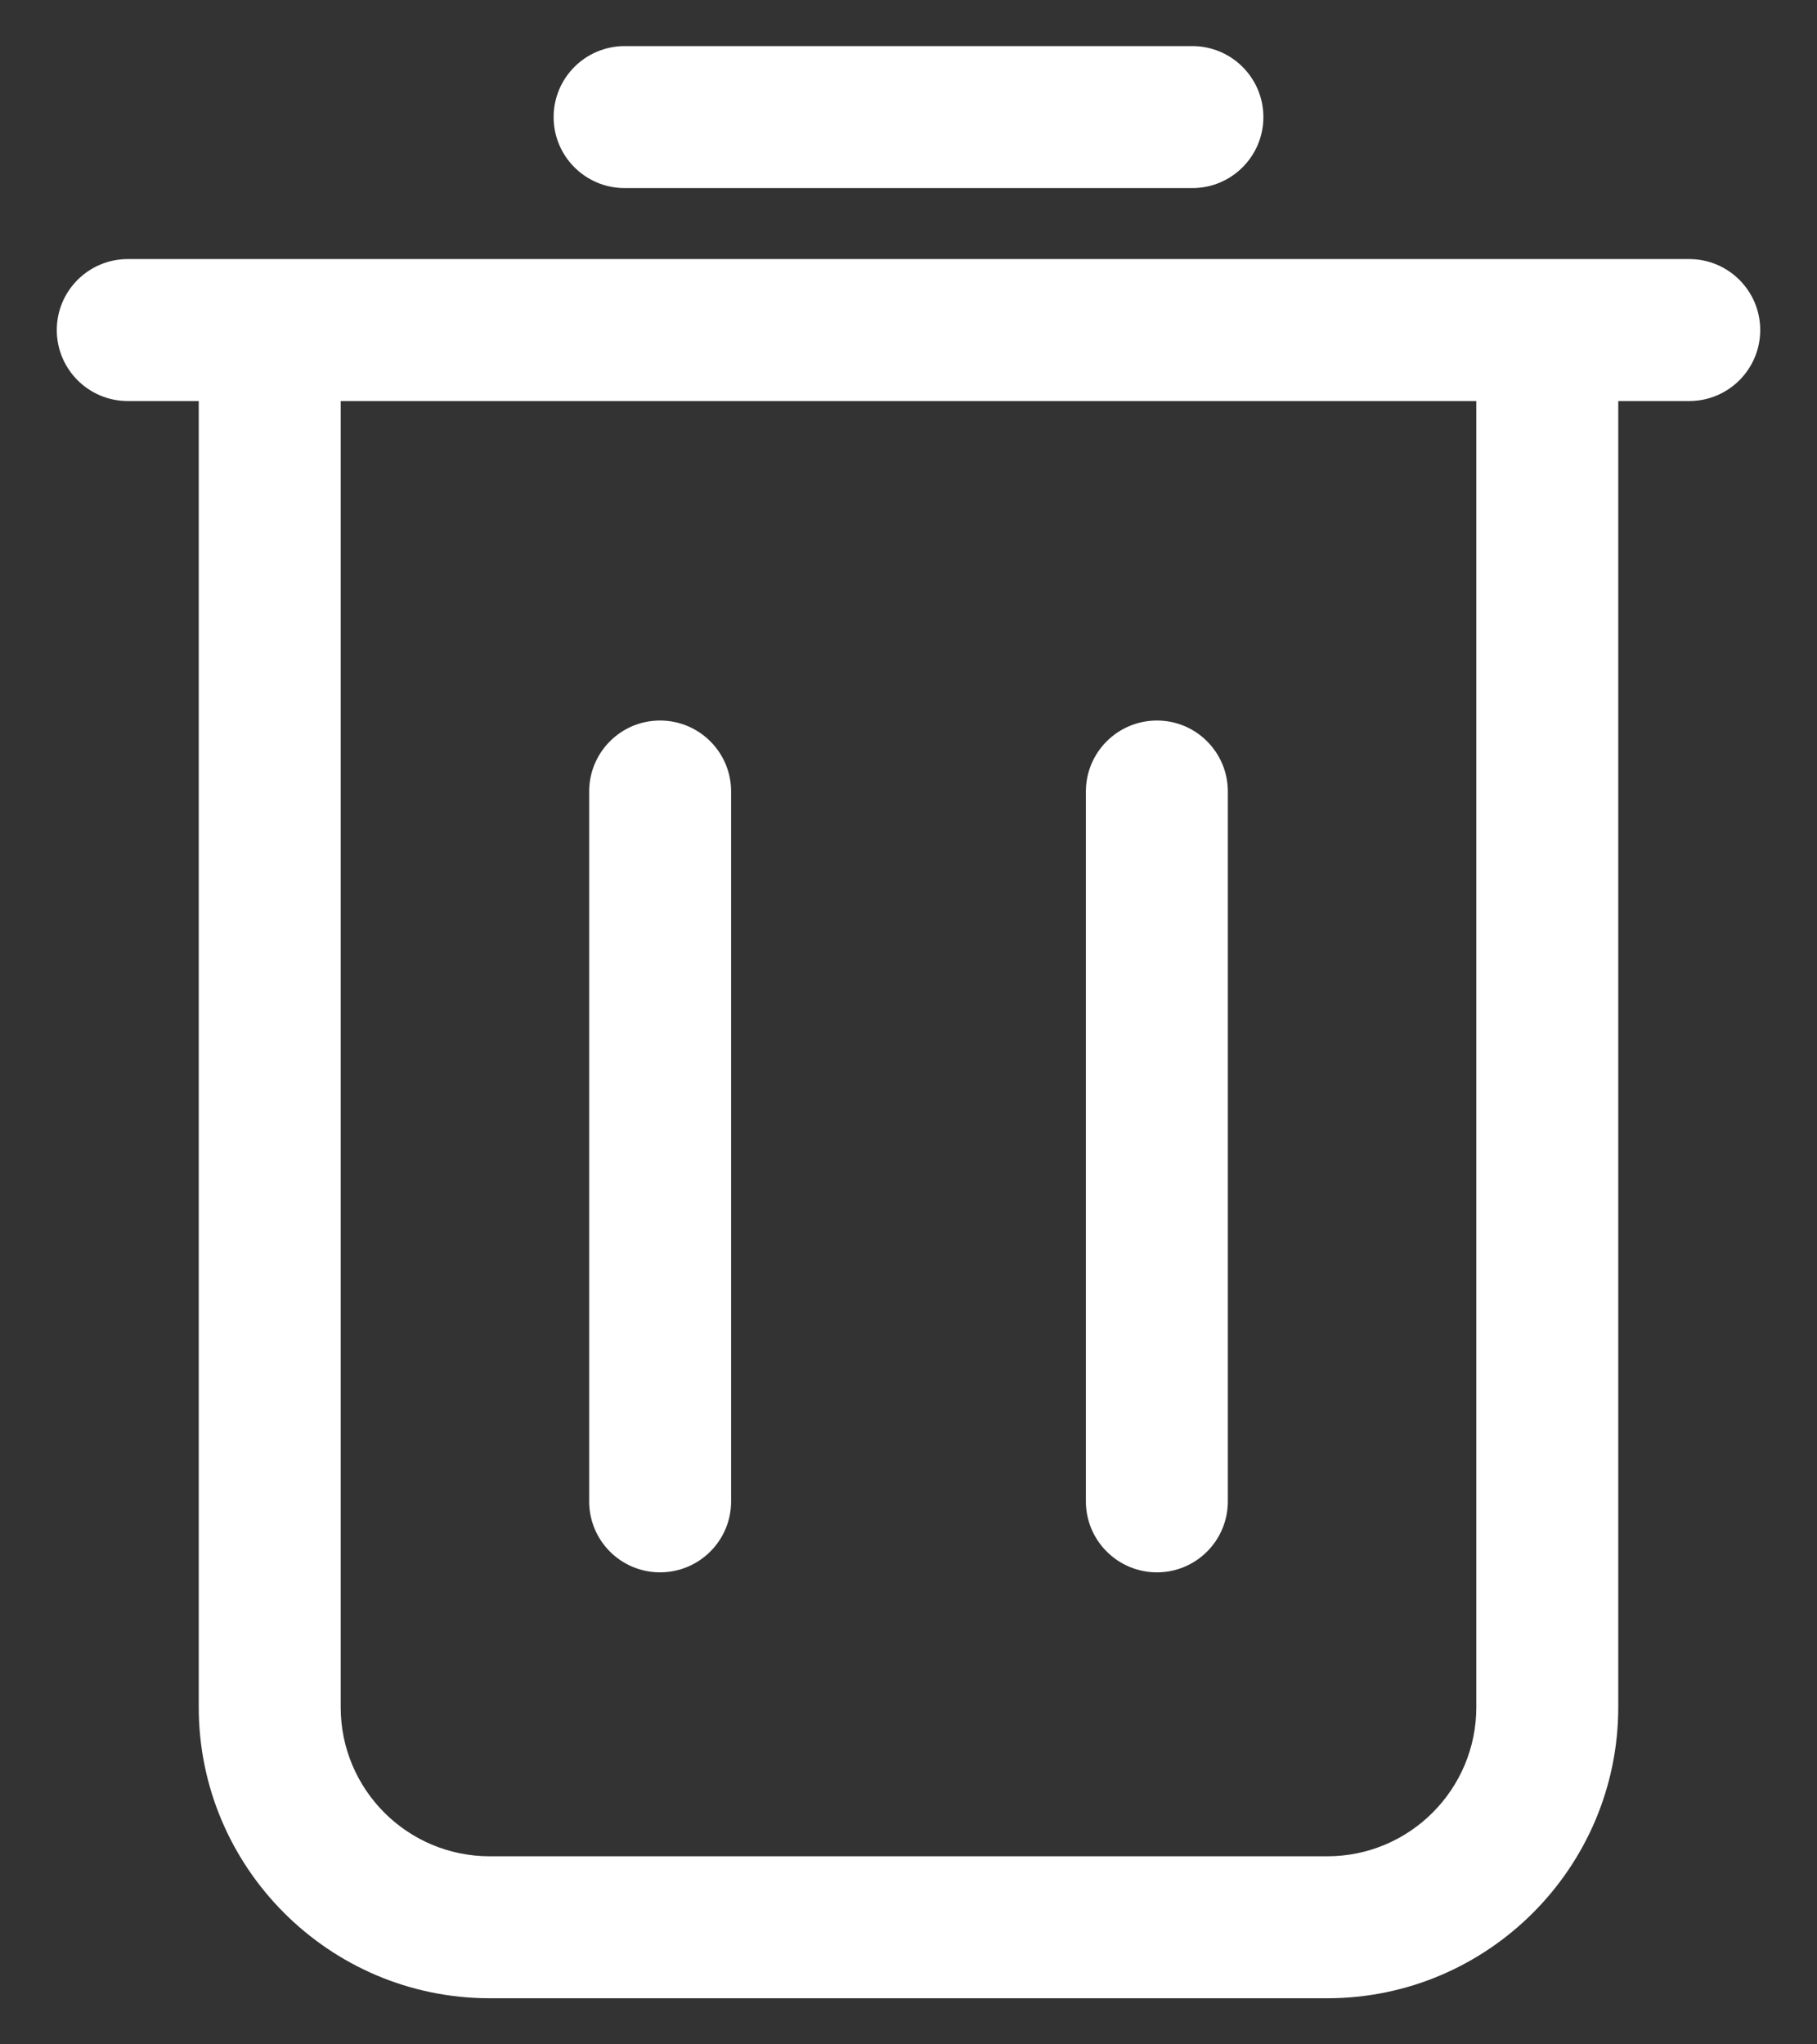 <svg width="16" height="18" viewBox="0 0 16 18" fill="none" xmlns="http://www.w3.org/2000/svg">
<rect x="0" y="0" width="16" height="18" fill="#333333" stroke="none"/>
<path d="M10.188 13.844C10.533 13.844 10.812 13.564 10.812 13.219V6.969C10.812 6.624 10.533 6.344 10.188 6.344C9.842 6.344 9.562 6.624 9.562 6.969V13.219C9.562 13.564 9.842 13.844 10.188 13.844Z" fill="white"/>
<path d="M5.812 13.844C6.158 13.844 6.438 13.564 6.438 13.219V6.969C6.438 6.624 6.158 6.344 5.812 6.344C5.467 6.344 5.188 6.624 5.188 6.969V13.219C5.188 13.564 5.467 13.844 5.812 13.844Z" fill="white"/>
<path d="M10.5 1.656C10.845 1.656 11.125 1.376 11.125 1.031C11.125 0.686 10.845 0.406 10.5 0.406H5.5C5.155 0.406 4.875 0.686 4.875 1.031C4.875 1.376 5.155 1.656 5.5 1.656H10.5Z" fill="white"/>
<path d="M1.125 2.281C0.78 2.281 0.5 2.561 0.5 2.906C0.5 3.251 0.78 3.531 1.125 3.531H1.75V15.031C1.75 16.444 2.9 17.594 4.312 17.594H11.688C13.1 17.594 14.25 16.444 14.25 15.031V3.531H14.875C15.22 3.531 15.5 3.251 15.5 2.906C15.5 2.561 15.22 2.281 14.875 2.281H13.625H2.375H1.125ZM13 3.531V15.031C13 15.756 12.412 16.344 11.688 16.344H4.312C3.587 16.344 3 15.756 3 15.031V3.531H13Z" fill="white"/>
</svg>
